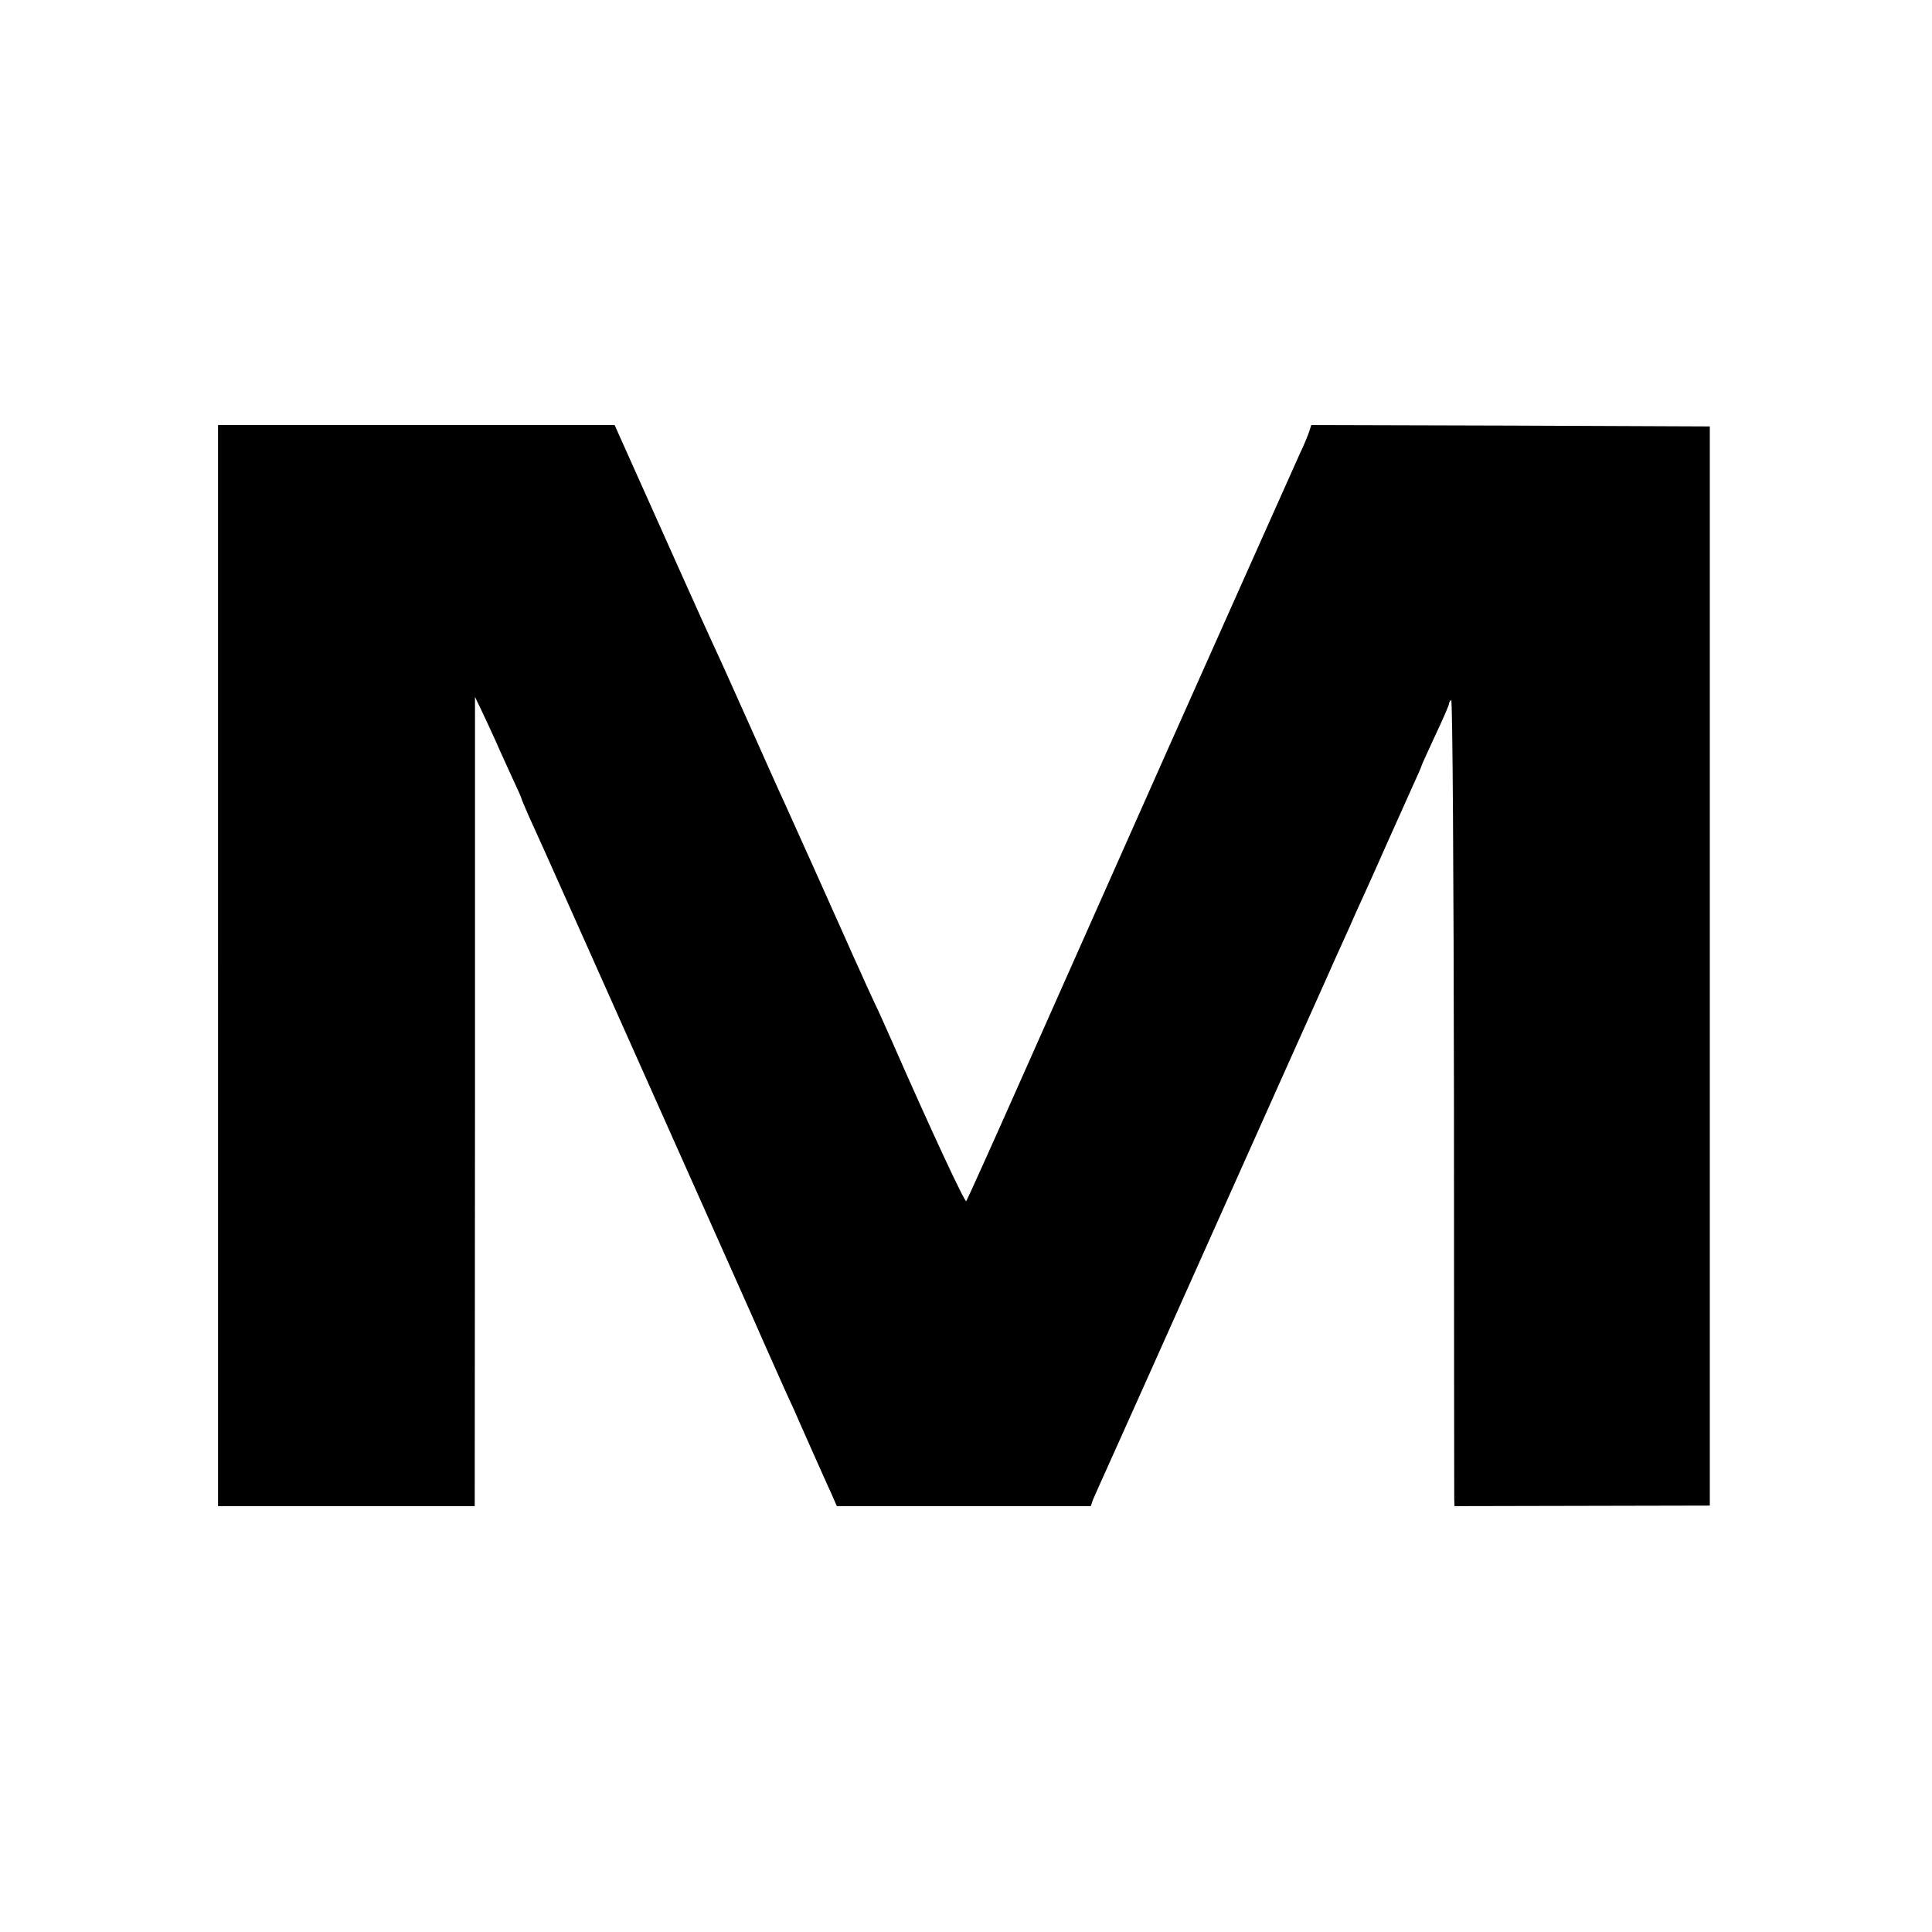 <?xml version="1.0" standalone="no"?>
<!DOCTYPE svg PUBLIC "-//W3C//DTD SVG 20010904//EN"
 "http://www.w3.org/TR/2001/REC-SVG-20010904/DTD/svg10.dtd">
<svg version="1.0" xmlns="http://www.w3.org/2000/svg"
 width="700pt" height="700pt" viewBox="0 0 700 700"
 preserveAspectRatio="xMidYMid meet">
<g transform="translate(0,700) scale(0.1,-0.1)"
fill="#000000" stroke="none">
<path d="M790 3502 l0 -1959 465 0 465 0 1 1466 0 1466 24 -50 c13 -27 36 -77
51 -110 14 -33 42 -93 60 -133 19 -40 34 -74 34 -77 0 -2 12 -30 26 -62 15
-32 84 -186 154 -343 70 -157 248 -555 395 -885 147 -330 285 -638 305 -685
37 -82 75 -170 107 -238 8 -19 37 -84 64 -145 28 -62 59 -133 71 -158 l20 -46
460 0 460 0 8 23 c5 12 29 66 54 121 42 93 180 401 409 913 58 129 164 366
235 525 72 160 142 317 157 350 14 33 36 80 47 105 11 25 29 63 38 85 10 22
29 65 43 95 14 30 52 116 85 190 33 74 74 165 91 203 17 37 31 69 31 71 0 3
23 52 50 111 28 59 50 110 50 115 0 5 4 11 8 14 5 3 9 -641 10 -1432 0 -790 1
-1449 1 -1463 l1 -26 463 1 462 1 0 1955 0 1955 -722 3 -722 2 -7 -22 c-4 -13
-19 -50 -35 -83 -15 -33 -66 -148 -114 -255 -48 -107 -95 -213 -105 -235 -10
-22 -127 -285 -261 -585 -311 -700 -302 -679 -529 -1190 -106 -239 -196 -438
-199 -442 -5 -6 -125 251 -266 572 -23 52 -53 120 -68 150 -14 30 -37 80 -50
110 -14 30 -34 75 -45 100 -56 126 -203 453 -229 510 -17 36 -74 164 -128 285
-54 121 -113 252 -131 290 -33 71 -164 364 -289 643 l-68 152 -719 0 -718 0 0
-1958z"/>
</g>
</svg>
